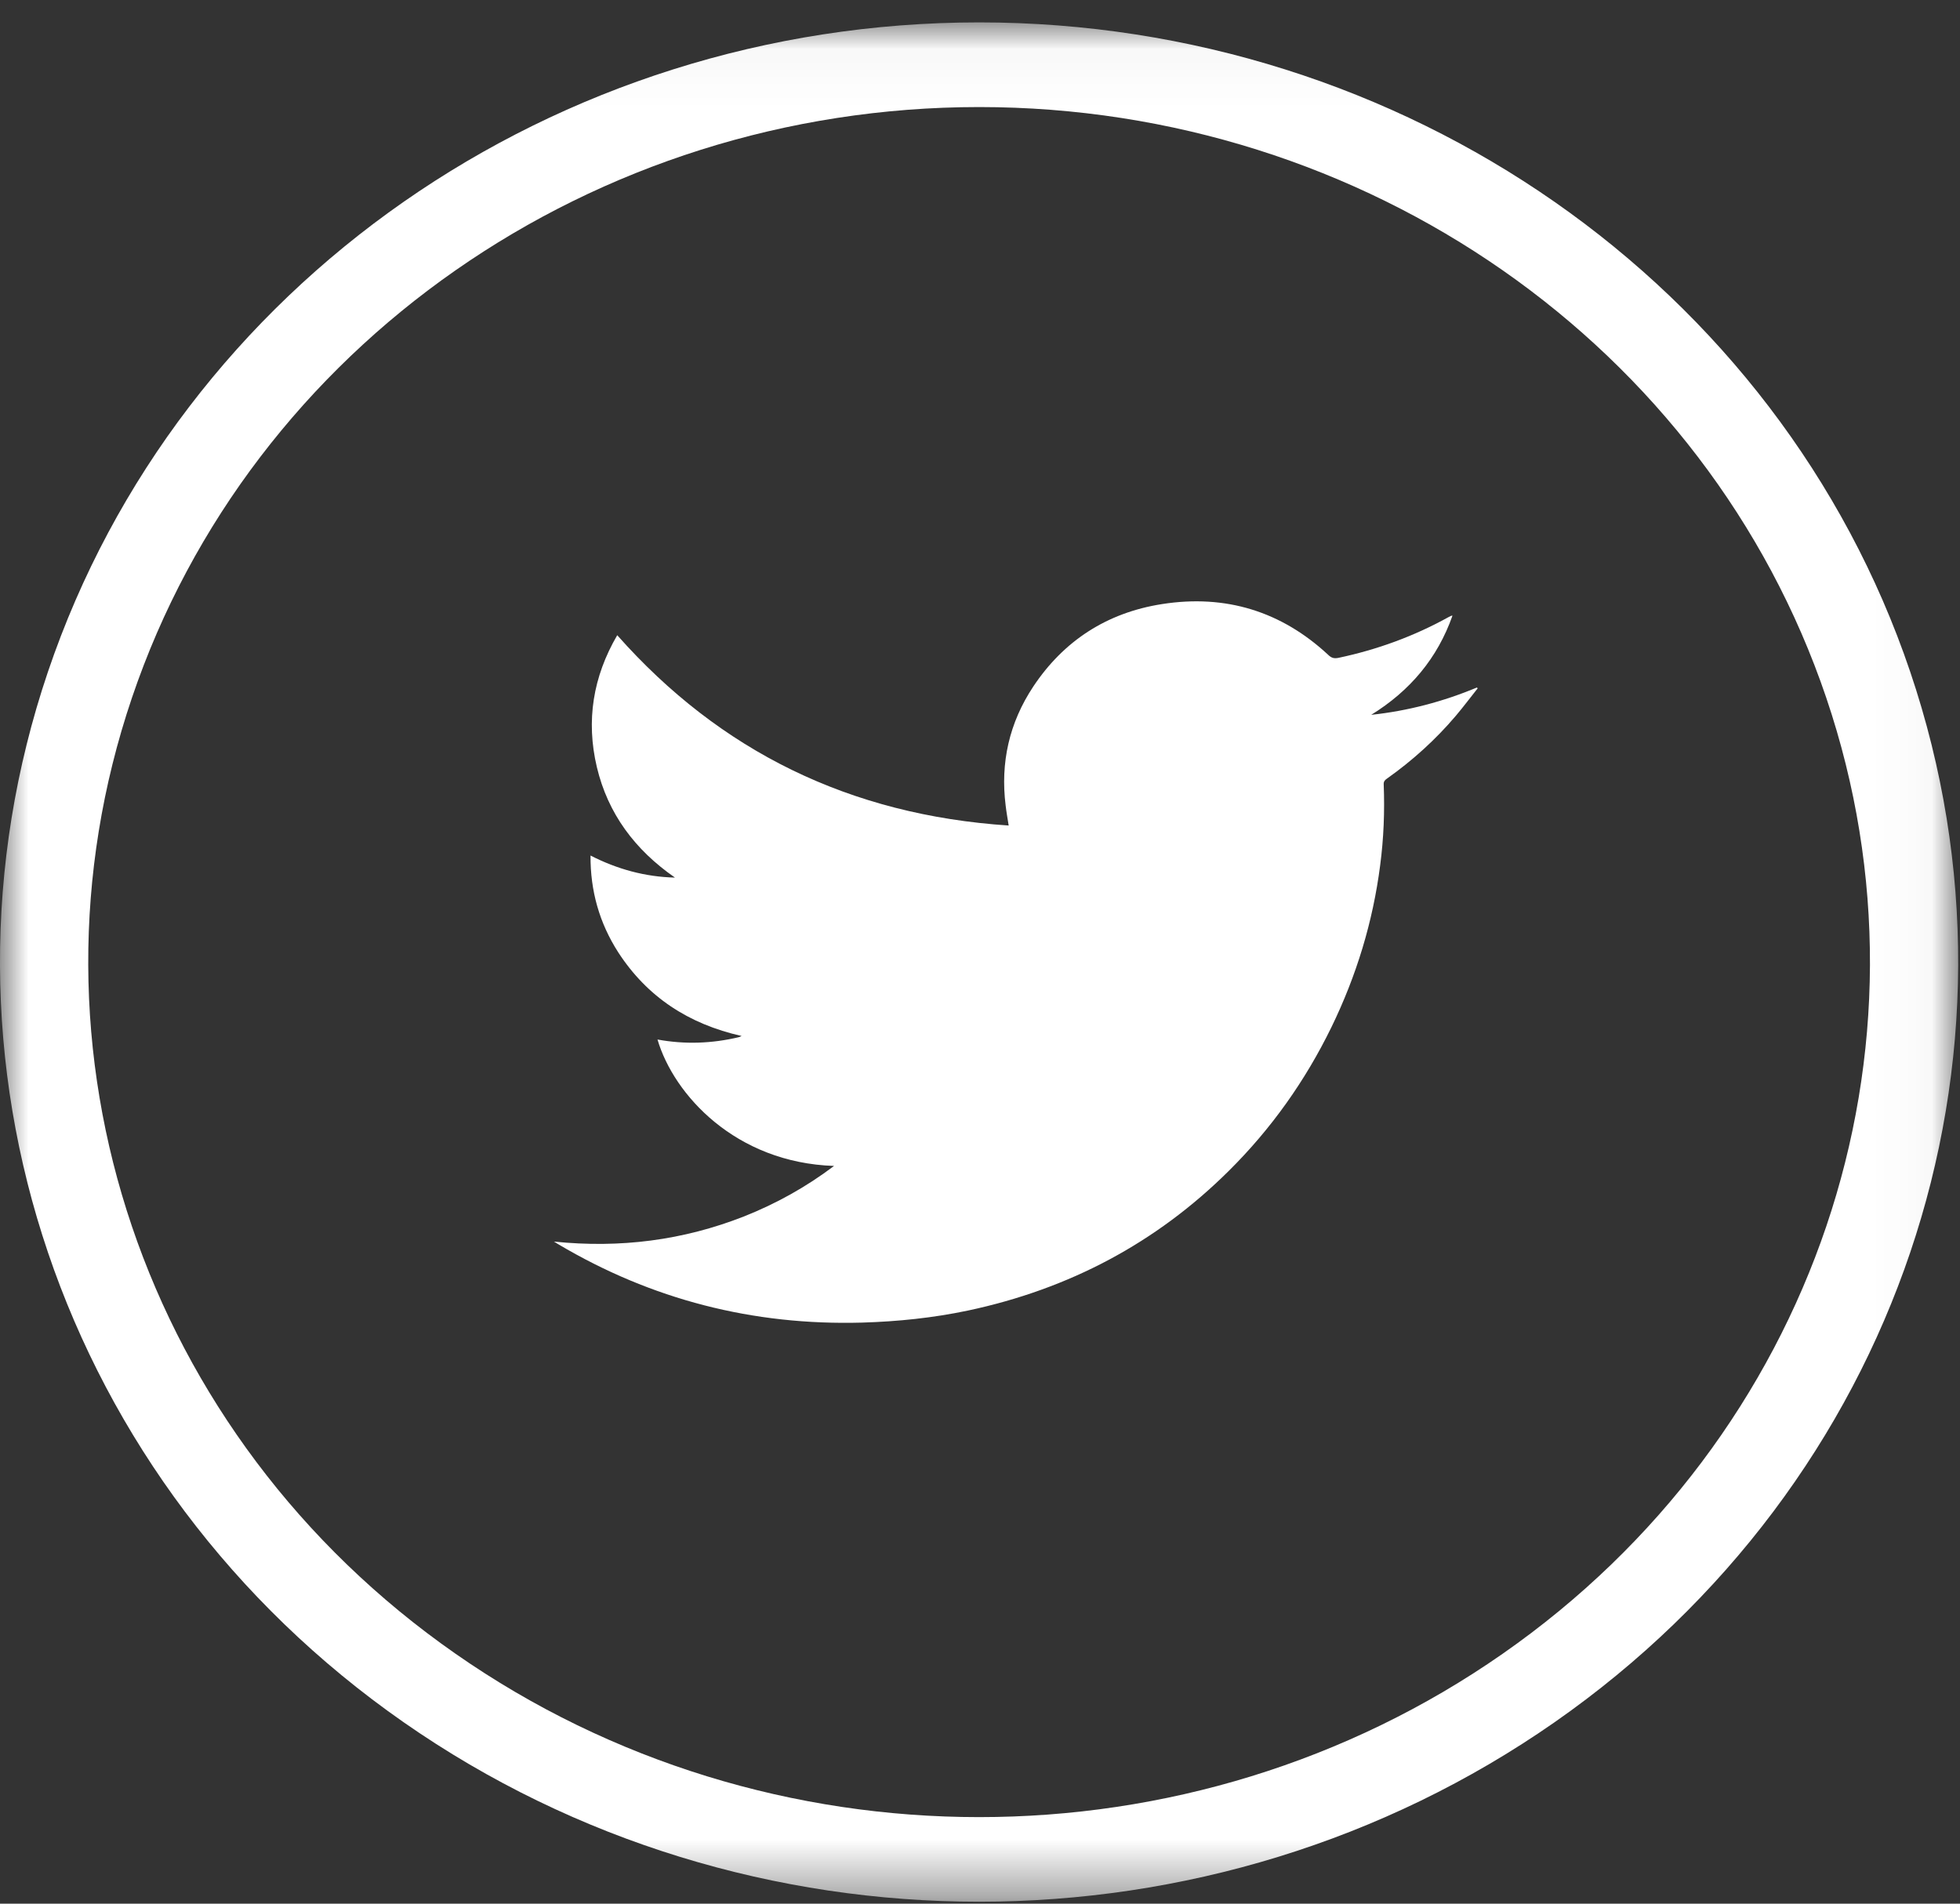 <?xml version="1.0" encoding="UTF-8"?>
<svg width="35px" height="34px" viewBox="0 0 35 34" version="1.1" xmlns="http://www.w3.org/2000/svg" xmlns:xlink="http://www.w3.org/1999/xlink">
    <rect x="0" y="0" width="35" height="34" fill="#333333" stroke="none"/>
    <!-- Generator: Sketch 49.3 (51167) - http://www.bohemiancoding.com/sketch -->
    <title>Page 1</title>
    <desc>Created with Sketch.</desc>
    <defs>
        <polygon id="path-1" points="0 0.034 34.967 0.034 34.967 33.6 0 33.6"></polygon>
    </defs>
    <g id="Page-1" stroke="none" stroke-width="1" fill="none" fill-rule="evenodd">
        <g id="Home-(Demo)" transform="translate(-97, -3015)">
            <g id="Page-1" transform="translate(97, 3014)">
                <g id="Group-3" transform="translate(0, 1.366)">
                    <mask id="mask-2" fill="white">
                        <use xlink:href="#path-1"></use>
                    </mask>
                    <g id="Clip-2"></g>
                    <path d="M17.485,1.546 C10.593,1.546 4.484,5.806 2.356,12.097 C0.225,18.389 2.559,25.283 8.134,29.17 C13.709,33.061 21.259,33.061 26.834,29.17 C32.409,25.283 34.743,18.389 32.612,12.097 C30.483,5.806 24.377,1.546 17.485,1.546 M34.11,11.63 C36.452,18.546 33.887,26.121 27.76,30.394 C21.632,34.668 13.334,34.668 7.208,30.394 C1.08,26.121 -1.484,18.546 0.857,11.63 C3.197,4.715 9.91,0.034 17.485,0.034 C25.056,0.034 31.771,4.715 34.11,11.63" id="Fill-1" fill="#FFFFFF" mask="url(#mask-2)"></path>
                </g>
                <path d="M14.894,21.824 C13.134,21.766 12.031,20.552 11.741,19.566 C12.231,19.656 12.714,19.638 13.194,19.524 C13.207,19.521 13.22,19.514 13.243,19.503 C12.29,19.289 11.553,18.8 11.04,18.009 C10.703,17.484 10.541,16.91 10.545,16.28 C11.021,16.524 11.52,16.661 12.053,16.674 C11.337,16.178 10.855,15.53 10.658,14.7 C10.462,13.872 10.589,13.087 11.022,12.345 C12.857,14.418 15.178,15.557 18.012,15.744 C17.992,15.614 17.971,15.502 17.958,15.387 C17.862,14.621 18.022,13.909 18.452,13.261 C18.992,12.449 19.762,11.943 20.751,11.789 C21.891,11.61 22.886,11.922 23.718,12.696 C23.774,12.75 23.819,12.765 23.898,12.75 C24.595,12.603 25.253,12.362 25.87,12.02 C25.884,12.012 25.9,12.005 25.915,11.998 C25.919,11.996 25.923,11.996 25.937,11.996 C25.67,12.754 25.181,13.338 24.486,13.767 C25.142,13.697 25.769,13.531 26.374,13.279 C26.378,13.284 26.383,13.29 26.387,13.294 C26.257,13.457 26.132,13.625 25.998,13.783 C25.638,14.208 25.225,14.582 24.766,14.907 C24.726,14.934 24.707,14.96 24.709,15.009 C24.728,15.492 24.709,15.974 24.646,16.453 C24.516,17.465 24.222,18.428 23.774,19.349 C23.309,20.301 22.703,21.159 21.941,21.914 C20.65,23.195 19.096,24.022 17.284,24.407 C16.662,24.538 16.032,24.603 15.396,24.622 C13.442,24.676 11.635,24.21 9.972,23.224 C9.95,23.212 9.93,23.198 9.892,23.175 C11.075,23.297 12.199,23.152 13.283,22.727 C13.857,22.499 14.39,22.204 14.894,21.824" id="Fill-4" fill="#FFFFFF"></path>
            </g>
        </g>
    </g>
</svg>